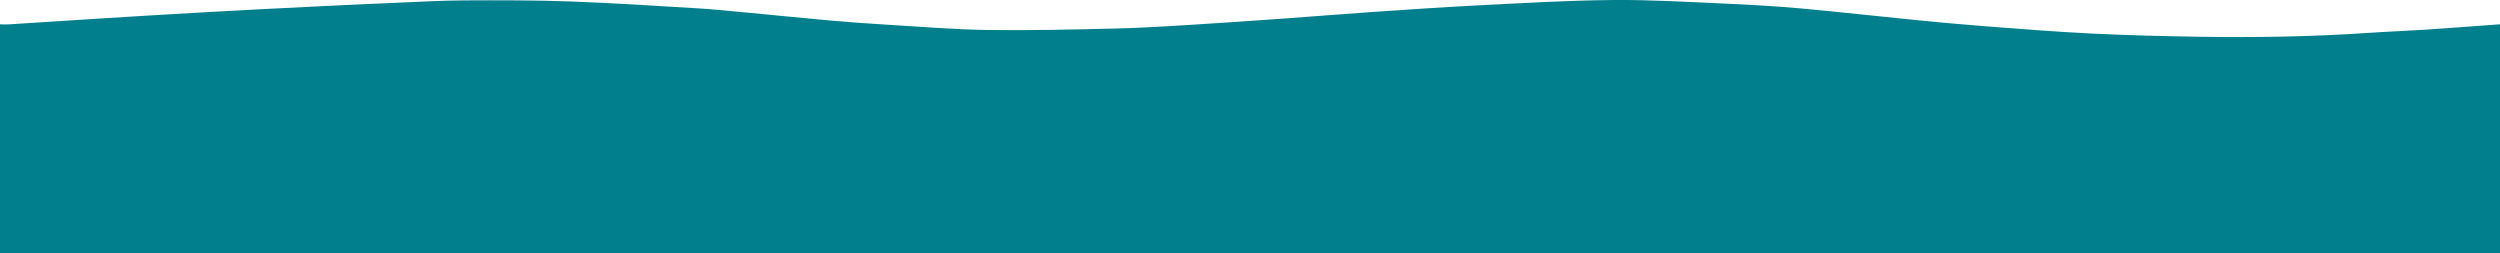 <?xml version="1.0" encoding="UTF-8"?>
<svg id="Calque_2" data-name="Calque 2" xmlns="http://www.w3.org/2000/svg" viewBox="0 0 2000 202.51">
  <defs>
    <style>
      .cls-1 {
        fill: #017F8D;
      }
    </style>
  </defs>
  <g id="Calque_1-2" data-name="Calque 1">
    <path class="cls-1" d="M0,202.45V19.46c2.16,.03,4.33,.21,6.48,.07,24.74-1.56,49.47-3.21,74.21-4.75,28.07-1.74,56.14-3.48,84.22-5.04,30.24-1.69,60.5-3.22,90.75-4.72,20.62-1.03,41.24-1.95,61.86-2.81,17.95-.75,35.91-1.81,53.87-1.9,28.13-.14,56.28-.16,84.38,.84,33.92,1.22,67.81,3.46,101.7,5.47,12.46,.74,24.89,2.02,37.32,3.18,23.01,2.16,46.01,4.53,69.03,6.58,15.25,1.35,30.53,2.46,45.82,3.37,26.9,1.61,53.81,3.85,80.74,4.25,33.45,.49,66.93-.39,100.39-1.13,19.13-.43,38.26-1.56,57.36-2.72,27.23-1.66,54.44-3.57,81.65-5.5,22.06-1.56,44.11-3.42,66.18-4.92,28.89-1.96,57.78-3.99,86.7-5.45,35.9-1.81,71.83-3.96,107.76-4.27,30.76-.26,61.54,1.66,92.3,3,19.45,.85,38.91,2.02,58.3,3.77,30.31,2.74,60.56,6.18,90.85,9.18,18.38,1.82,36.77,3.56,55.18,4.96,28.88,2.19,57.76,4.53,86.68,5.94,29.09,1.42,58.24,2.13,87.36,2.56,44.63,.66,89.24-.08,133.8-3.12,15.28-1.04,30.6-1.6,45.88-2.6,19.75-1.3,39.49-2.83,59.24-4.26V202.45c-2,.02-4,.06-6,.06-662.67,0-1325.34,0-1988.01,0-2,0-4-.04-6-.06Z"/>
  </g>
</svg>